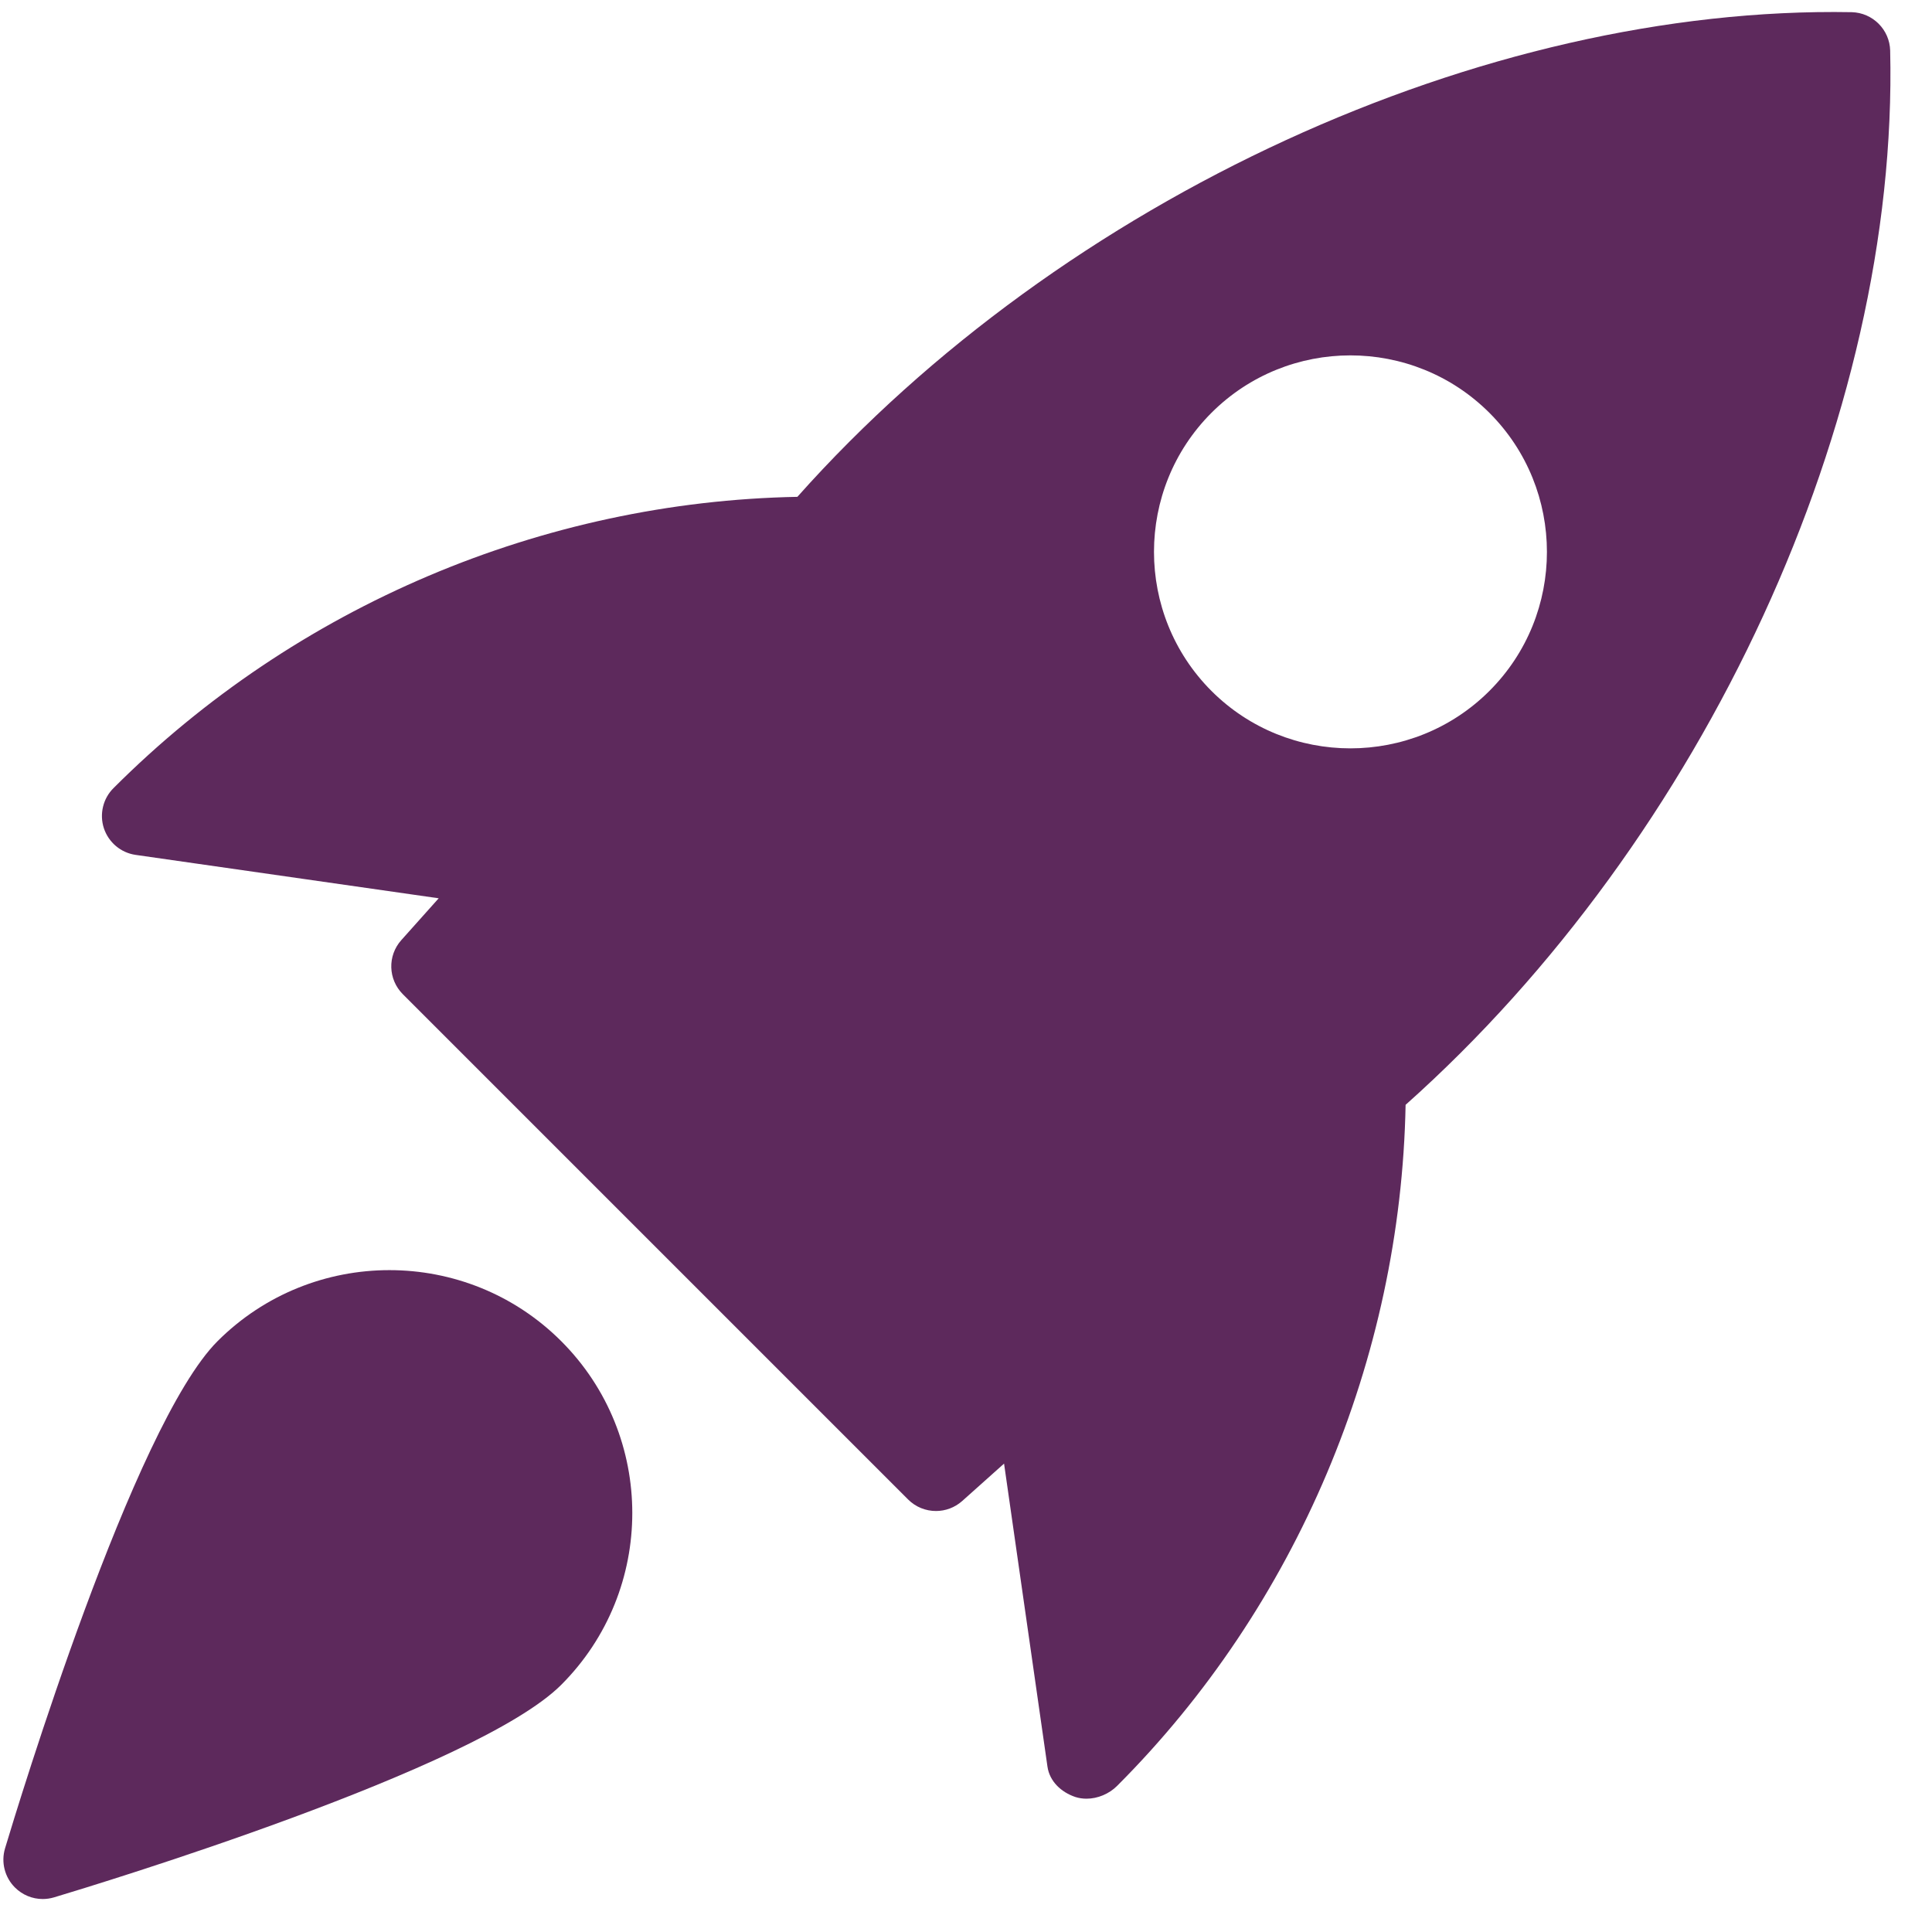 <svg width="43" height="43" viewBox="0 0 43 43" fill="none" xmlns="http://www.w3.org/2000/svg">
<g clip-path="url(#clip0_2_372)">
<g clip-path="url(#clip1_2_372)">
<path d="M41.213 0.271C33.015 0.124 23.665 4.41 17.747 11.058C12.091 11.164 6.584 13.483 2.529 17.538C2.293 17.77 2.209 18.119 2.312 18.434C2.417 18.75 2.69 18.98 3.019 19.027L9.764 19.993L8.931 20.925C8.621 21.272 8.637 21.799 8.966 22.128L20.212 33.374C20.382 33.544 20.606 33.63 20.832 33.63C21.04 33.63 21.248 33.556 21.415 33.408L22.347 32.575L23.313 39.319C23.36 39.648 23.619 39.889 23.933 39.995C24.013 40.021 24.097 40.033 24.183 40.033C24.431 40.033 24.685 39.925 24.86 39.751C28.859 35.753 31.177 30.246 31.284 24.59C37.939 18.659 42.26 9.313 42.069 1.125C42.057 0.66 41.681 0.283 41.213 0.271ZM33.15 15.377C32.297 16.229 31.177 16.656 30.056 16.656C28.934 16.656 27.814 16.229 26.962 15.377C25.258 13.67 25.258 10.895 26.962 9.189C28.668 7.483 31.443 7.483 33.15 9.189C34.856 10.895 34.856 13.672 33.15 15.377Z" fill="#5D295C"/>
<path d="M4.842 29.85C2.97 31.722 0.399 40.182 0.112 41.139C0.02 41.447 0.105 41.781 0.331 42.008C0.499 42.176 0.721 42.266 0.951 42.266C1.035 42.266 1.119 42.254 1.203 42.229C2.16 41.942 10.619 39.371 12.491 37.499C14.6 35.39 14.6 31.959 12.491 29.85C10.381 27.741 6.951 27.743 4.842 29.85Z" fill="#5D295C"/>
</g>
</g>
<defs>
<clipPath id="clip0_2_372">
<rect width="41.998" height="41.998" fill="white" transform="translate(0.075 0.267)"/>
</clipPath>
<clipPath id="clip1_2_372">
<rect width="41.998" height="41.998" fill="white" transform="translate(0.075 0.266)"/>
</clipPath>
</defs>
</svg>
